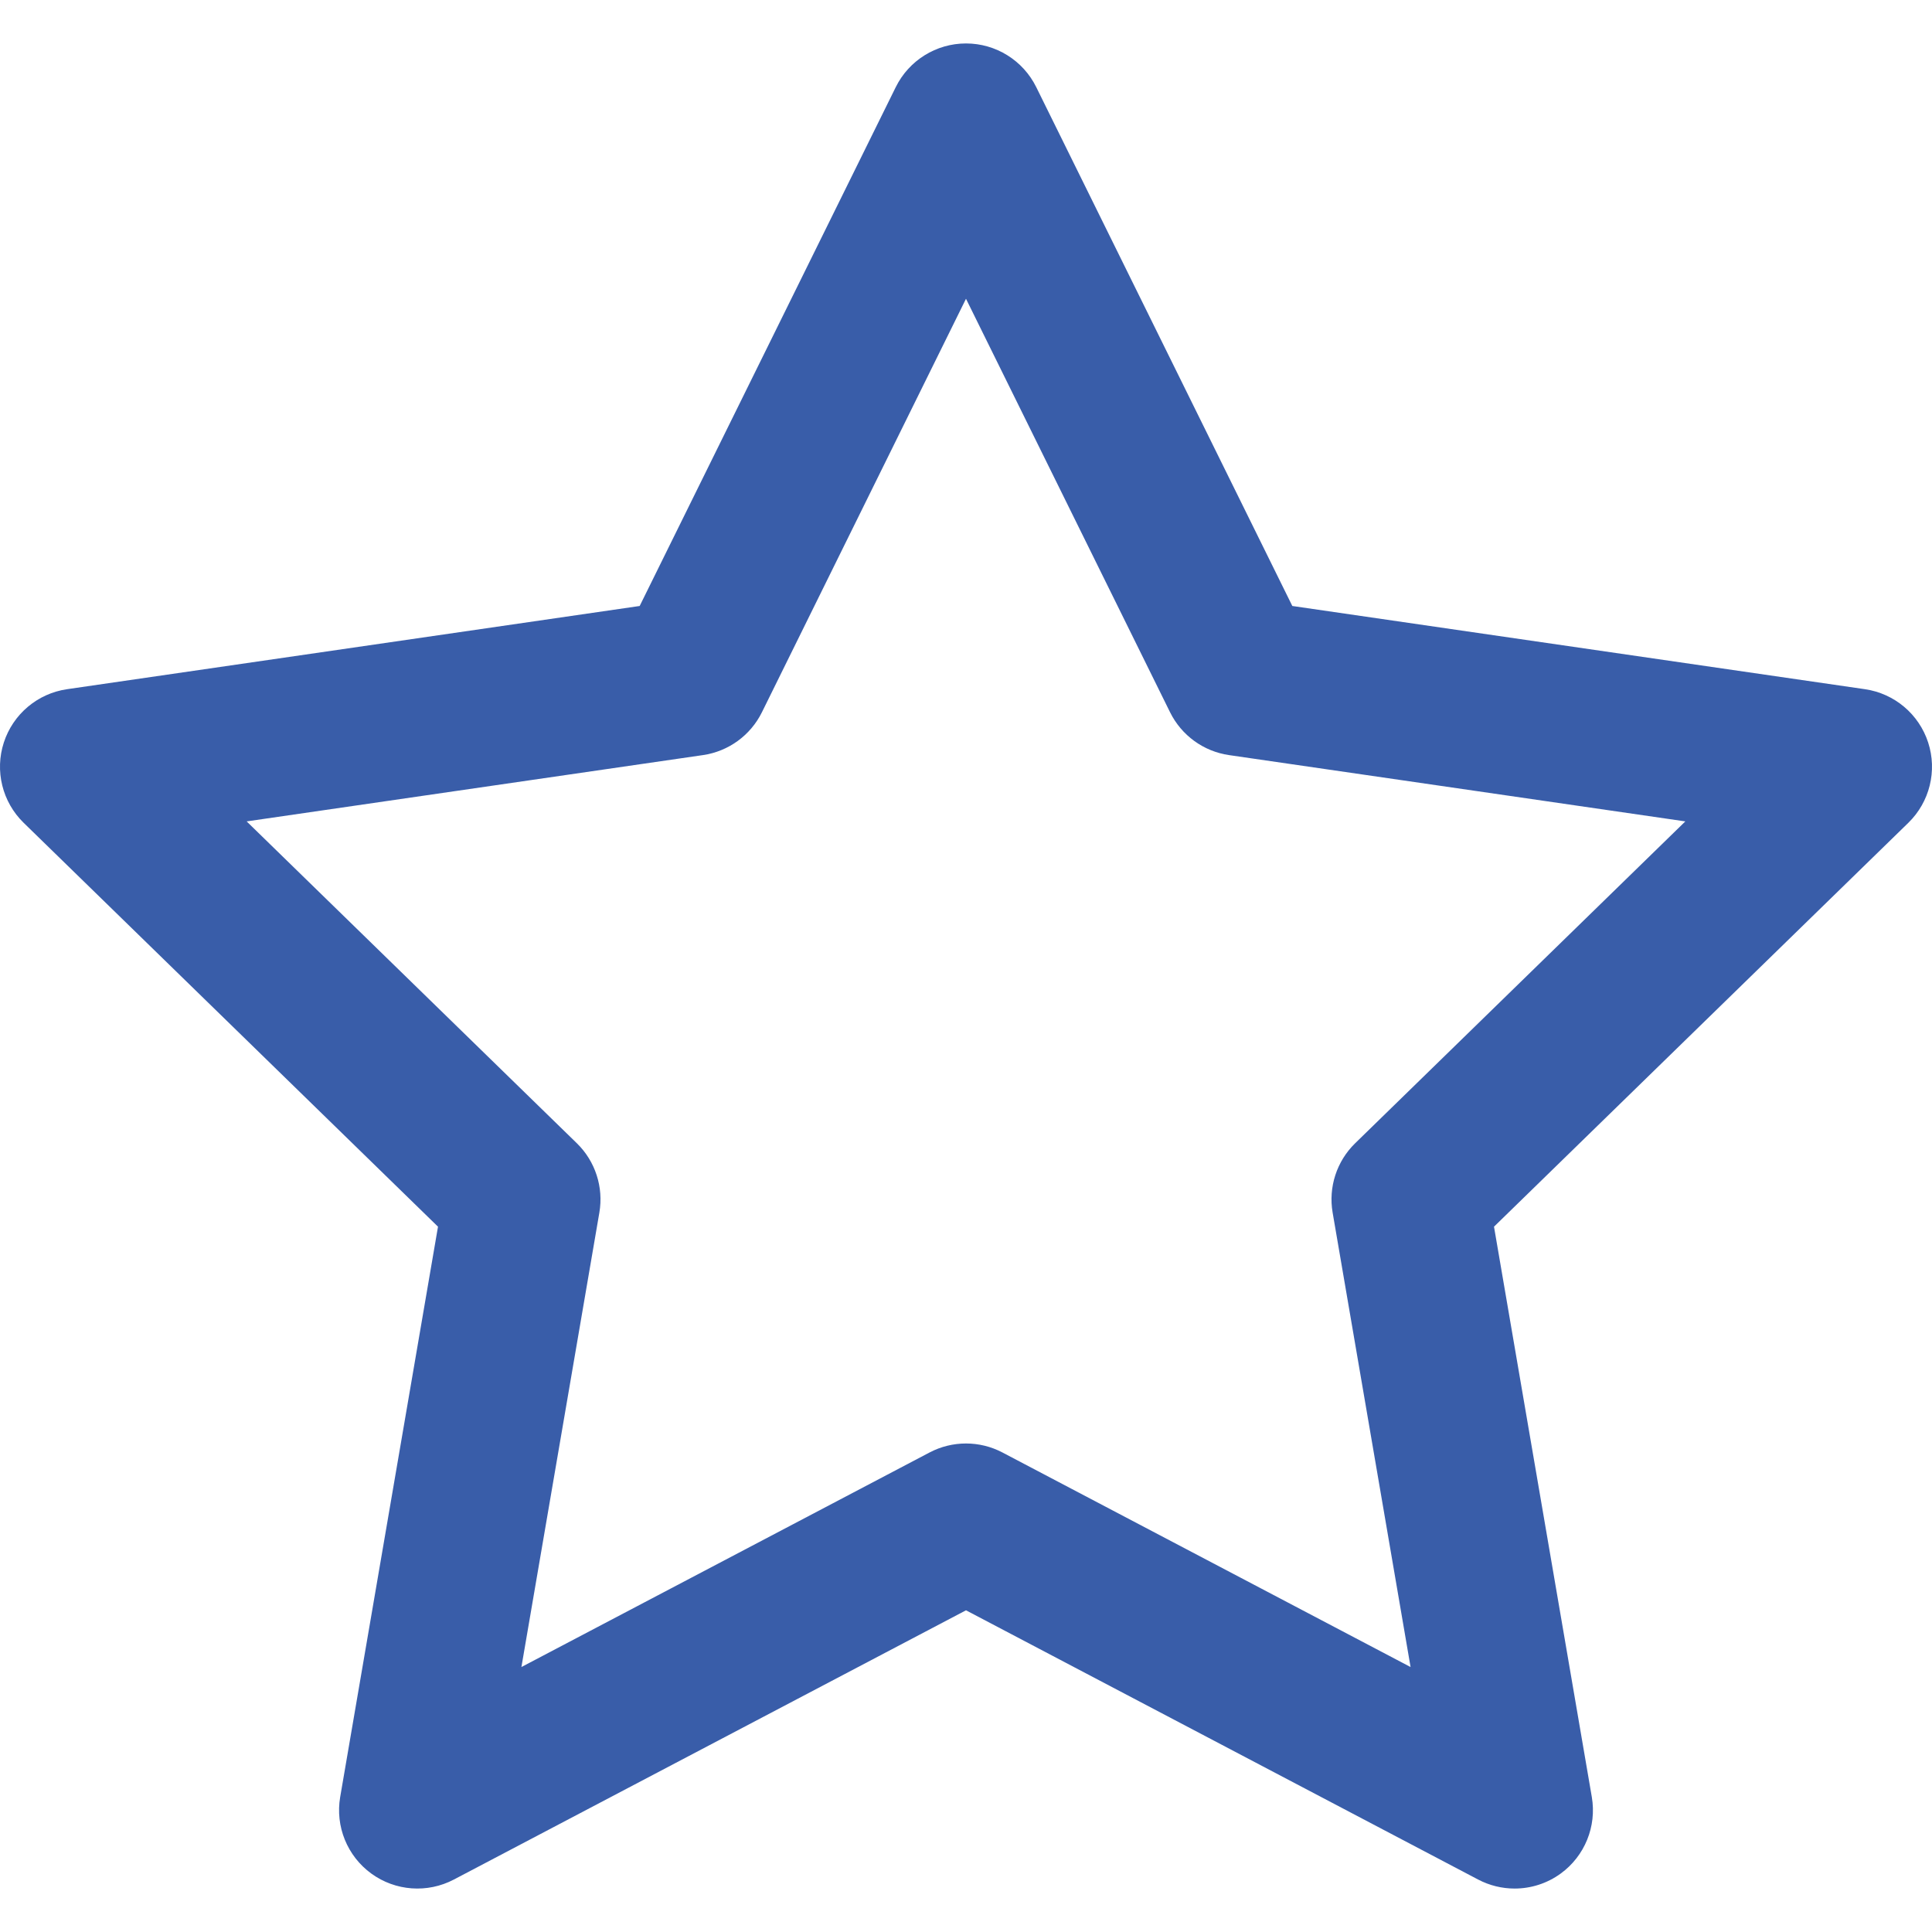 <?xml version="1.0" encoding="UTF-8" standalone="no"?>
<!-- Generator: Adobe Illustrator 18.0.0, SVG Export Plug-In . SVG Version: 6.00 Build 0)  -->

<svg
   version="1.1"
   id="Capa_1"
   x="0px"
   y="0px"
   viewBox="0 0 221.985 221.985"
   style="enable-background:new 0 0 221.985 221.985;"
   xml:space="preserve"
   sodipodi:docname="favorite.svg"
   inkscape:version="1.1.1 (3bf5ae0d25, 2021-09-20)"
   xmlns:inkscape="http://www.inkscape.org/namespaces/inkscape"
   xmlns:sodipodi="http://sodipodi.sourceforge.net/DTD/sodipodi-0.dtd"
   xmlns="http://www.w3.org/2000/svg"
   xmlns:svg="http://www.w3.org/2000/svg"><defs
   id="defs39" /><sodipodi:namedview
   id="namedview37"
   pagecolor="#ffffff"
   bordercolor="#666666"
   borderopacity="1.0"
   inkscape:pageshadow="2"
   inkscape:pageopacity="0.0"
   inkscape:pagecheckerboard="0"
   showgrid="false"
   inkscape:zoom="3.6128567"
   inkscape:cx="111.1309"
   inkscape:cy="111.1309"
   inkscape:window-width="1920"
   inkscape:window-height="991"
   inkscape:window-x="-9"
   inkscape:window-y="-9"
   inkscape:window-maximized="1"
   inkscape:current-layer="Capa_1" />
<g
   id="g4"
   style="fill:#395da9;fill-opacity:1">
	<path
   d="M221.544,85.313c-1.059-3.258-3.875-5.633-7.266-6.125l-65.792-9.561l-29.424-59.618c-1.516-3.071-4.645-5.017-8.07-5.017   s-6.555,1.945-8.07,5.017L73.498,69.627L7.706,79.188c-3.391,0.492-6.207,2.867-7.266,6.125s-0.176,6.835,2.277,9.226   l47.608,46.406l-11.238,65.526c-0.579,3.377,0.809,6.789,3.58,8.803c2.772,2.015,6.445,2.278,9.479,0.685l58.846-30.937   l58.846,30.937c1.317,0.692,2.755,1.034,4.188,1.034c1.866,0,3.723-0.58,5.291-1.719c2.771-2.014,4.159-5.426,3.58-8.803   l-11.238-65.526l47.608-46.406C221.72,92.148,222.603,88.571,221.544,85.313z M155.706,131.359   c-2.121,2.067-3.089,5.046-2.588,7.966l8.955,52.216l-46.893-24.652c-1.312-0.689-2.75-1.034-4.188-1.034s-2.877,0.345-4.188,1.034   L59.911,191.54l8.955-52.216c0.501-2.92-0.467-5.898-2.588-7.966l-37.938-36.98l52.428-7.618c2.932-0.426,5.466-2.267,6.776-4.923   l23.447-47.509l23.447,47.509c1.311,2.656,3.845,4.497,6.776,4.923l52.428,7.618L155.706,131.359z"
   id="path2"
   style="fill:#395da9;fill-opacity:1" />
</g>
<g
   id="g6">
</g>
<g
   id="g8">
</g>
<g
   id="g10">
</g>
<g
   id="g12">
</g>
<g
   id="g14">
</g>
<g
   id="g16">
</g>
<g
   id="g18">
</g>
<g
   id="g20">
</g>
<g
   id="g22">
</g>
<g
   id="g24">
</g>
<g
   id="g26">
</g>
<g
   id="g28">
</g>
<g
   id="g30">
</g>
<g
   id="g32">
</g>
<g
   id="g34">
</g>
</svg>
